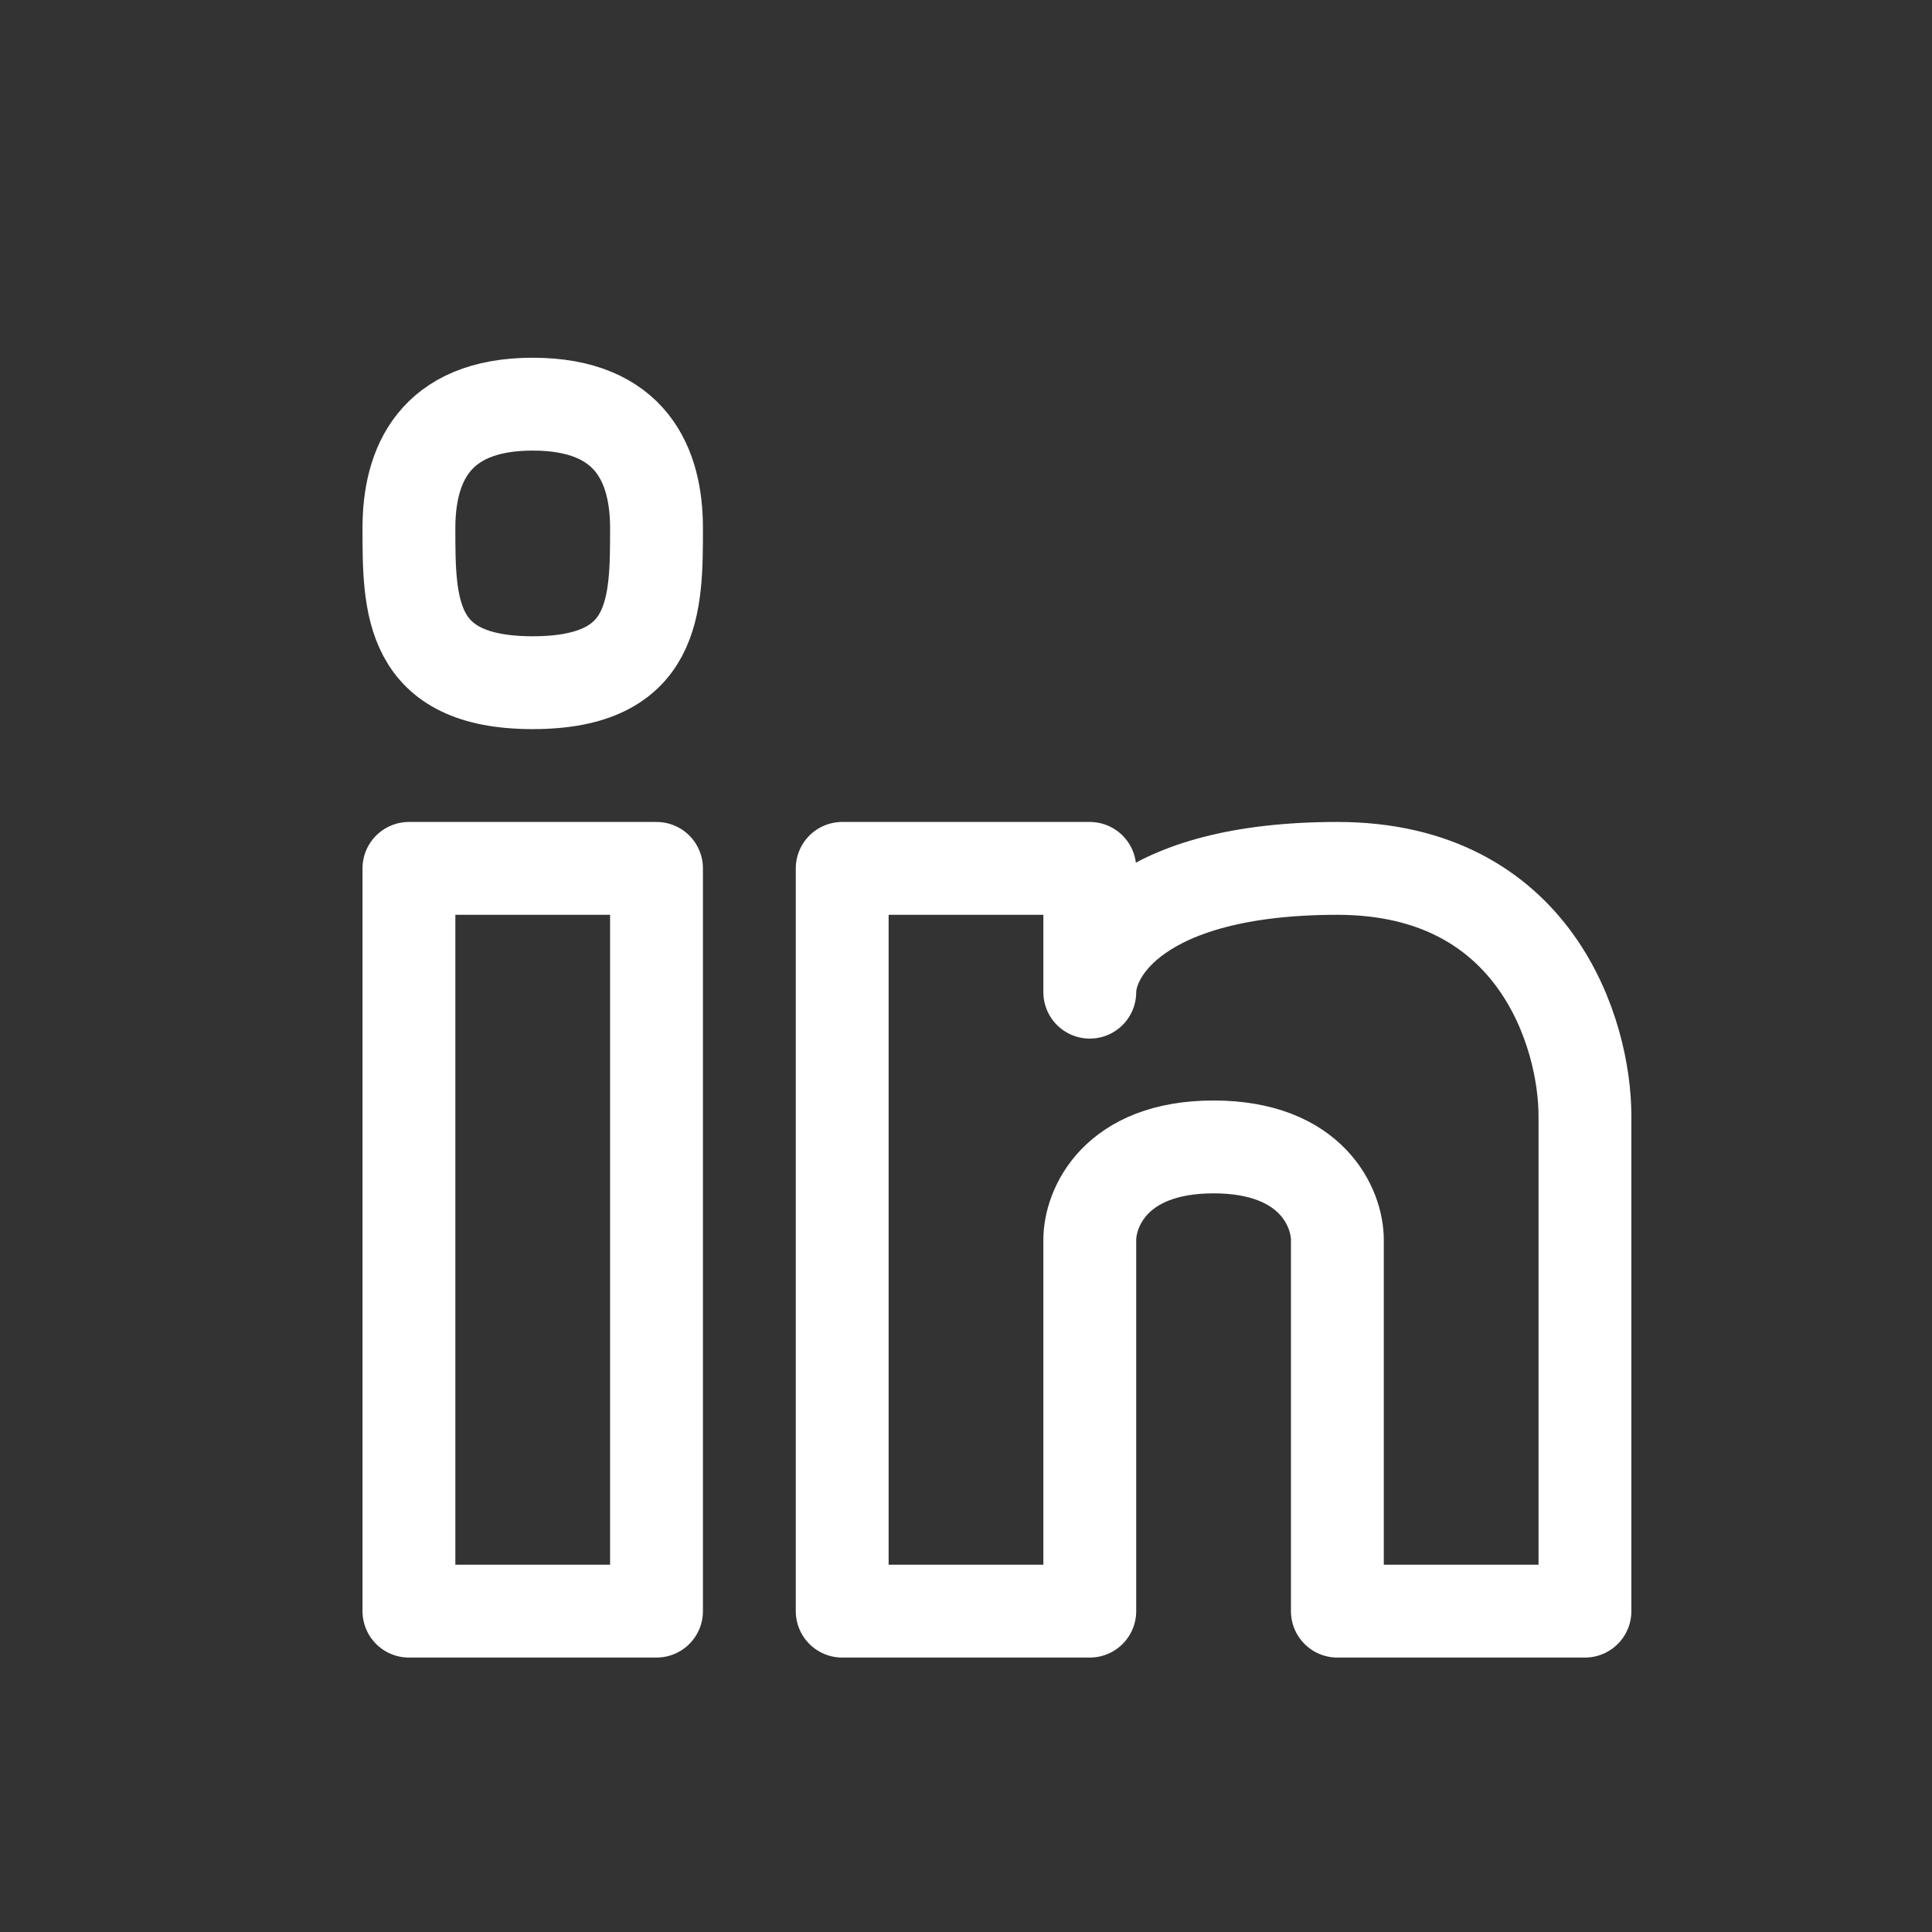 <svg width="141" height="141" viewBox="0 0 141 141" fill="none" xmlns="http://www.w3.org/2000/svg">
<rect x="0" y="0" width="141" height="141" fill="#333333" stroke="none"/>
<path d="M61.465 117.583V63.376H79.534V72.41C79.534 69.399 83.148 63.376 97.603 63.376C112.058 63.376 115.672 75.422 115.672 81.445V117.583H97.603V90.48C97.603 88.221 95.796 83.704 88.569 83.704C81.341 83.704 79.534 88.221 79.534 90.48V117.583H61.465Z" stroke="white" stroke-width="6.776" stroke-linejoin="round"/>
<path d="M47.913 63.376H29.844V117.583H47.913V63.376Z" stroke="white" stroke-width="6.776" stroke-linejoin="round"/>
<path d="M38.878 29.496C31.651 29.496 29.844 34.013 29.844 38.531C29.844 44.179 29.844 49.824 38.878 49.824C47.913 49.824 47.913 44.179 47.913 38.531C47.913 34.013 46.106 29.496 38.878 29.496Z" stroke="white" stroke-width="6.776" stroke-linejoin="round"/>
</svg>
